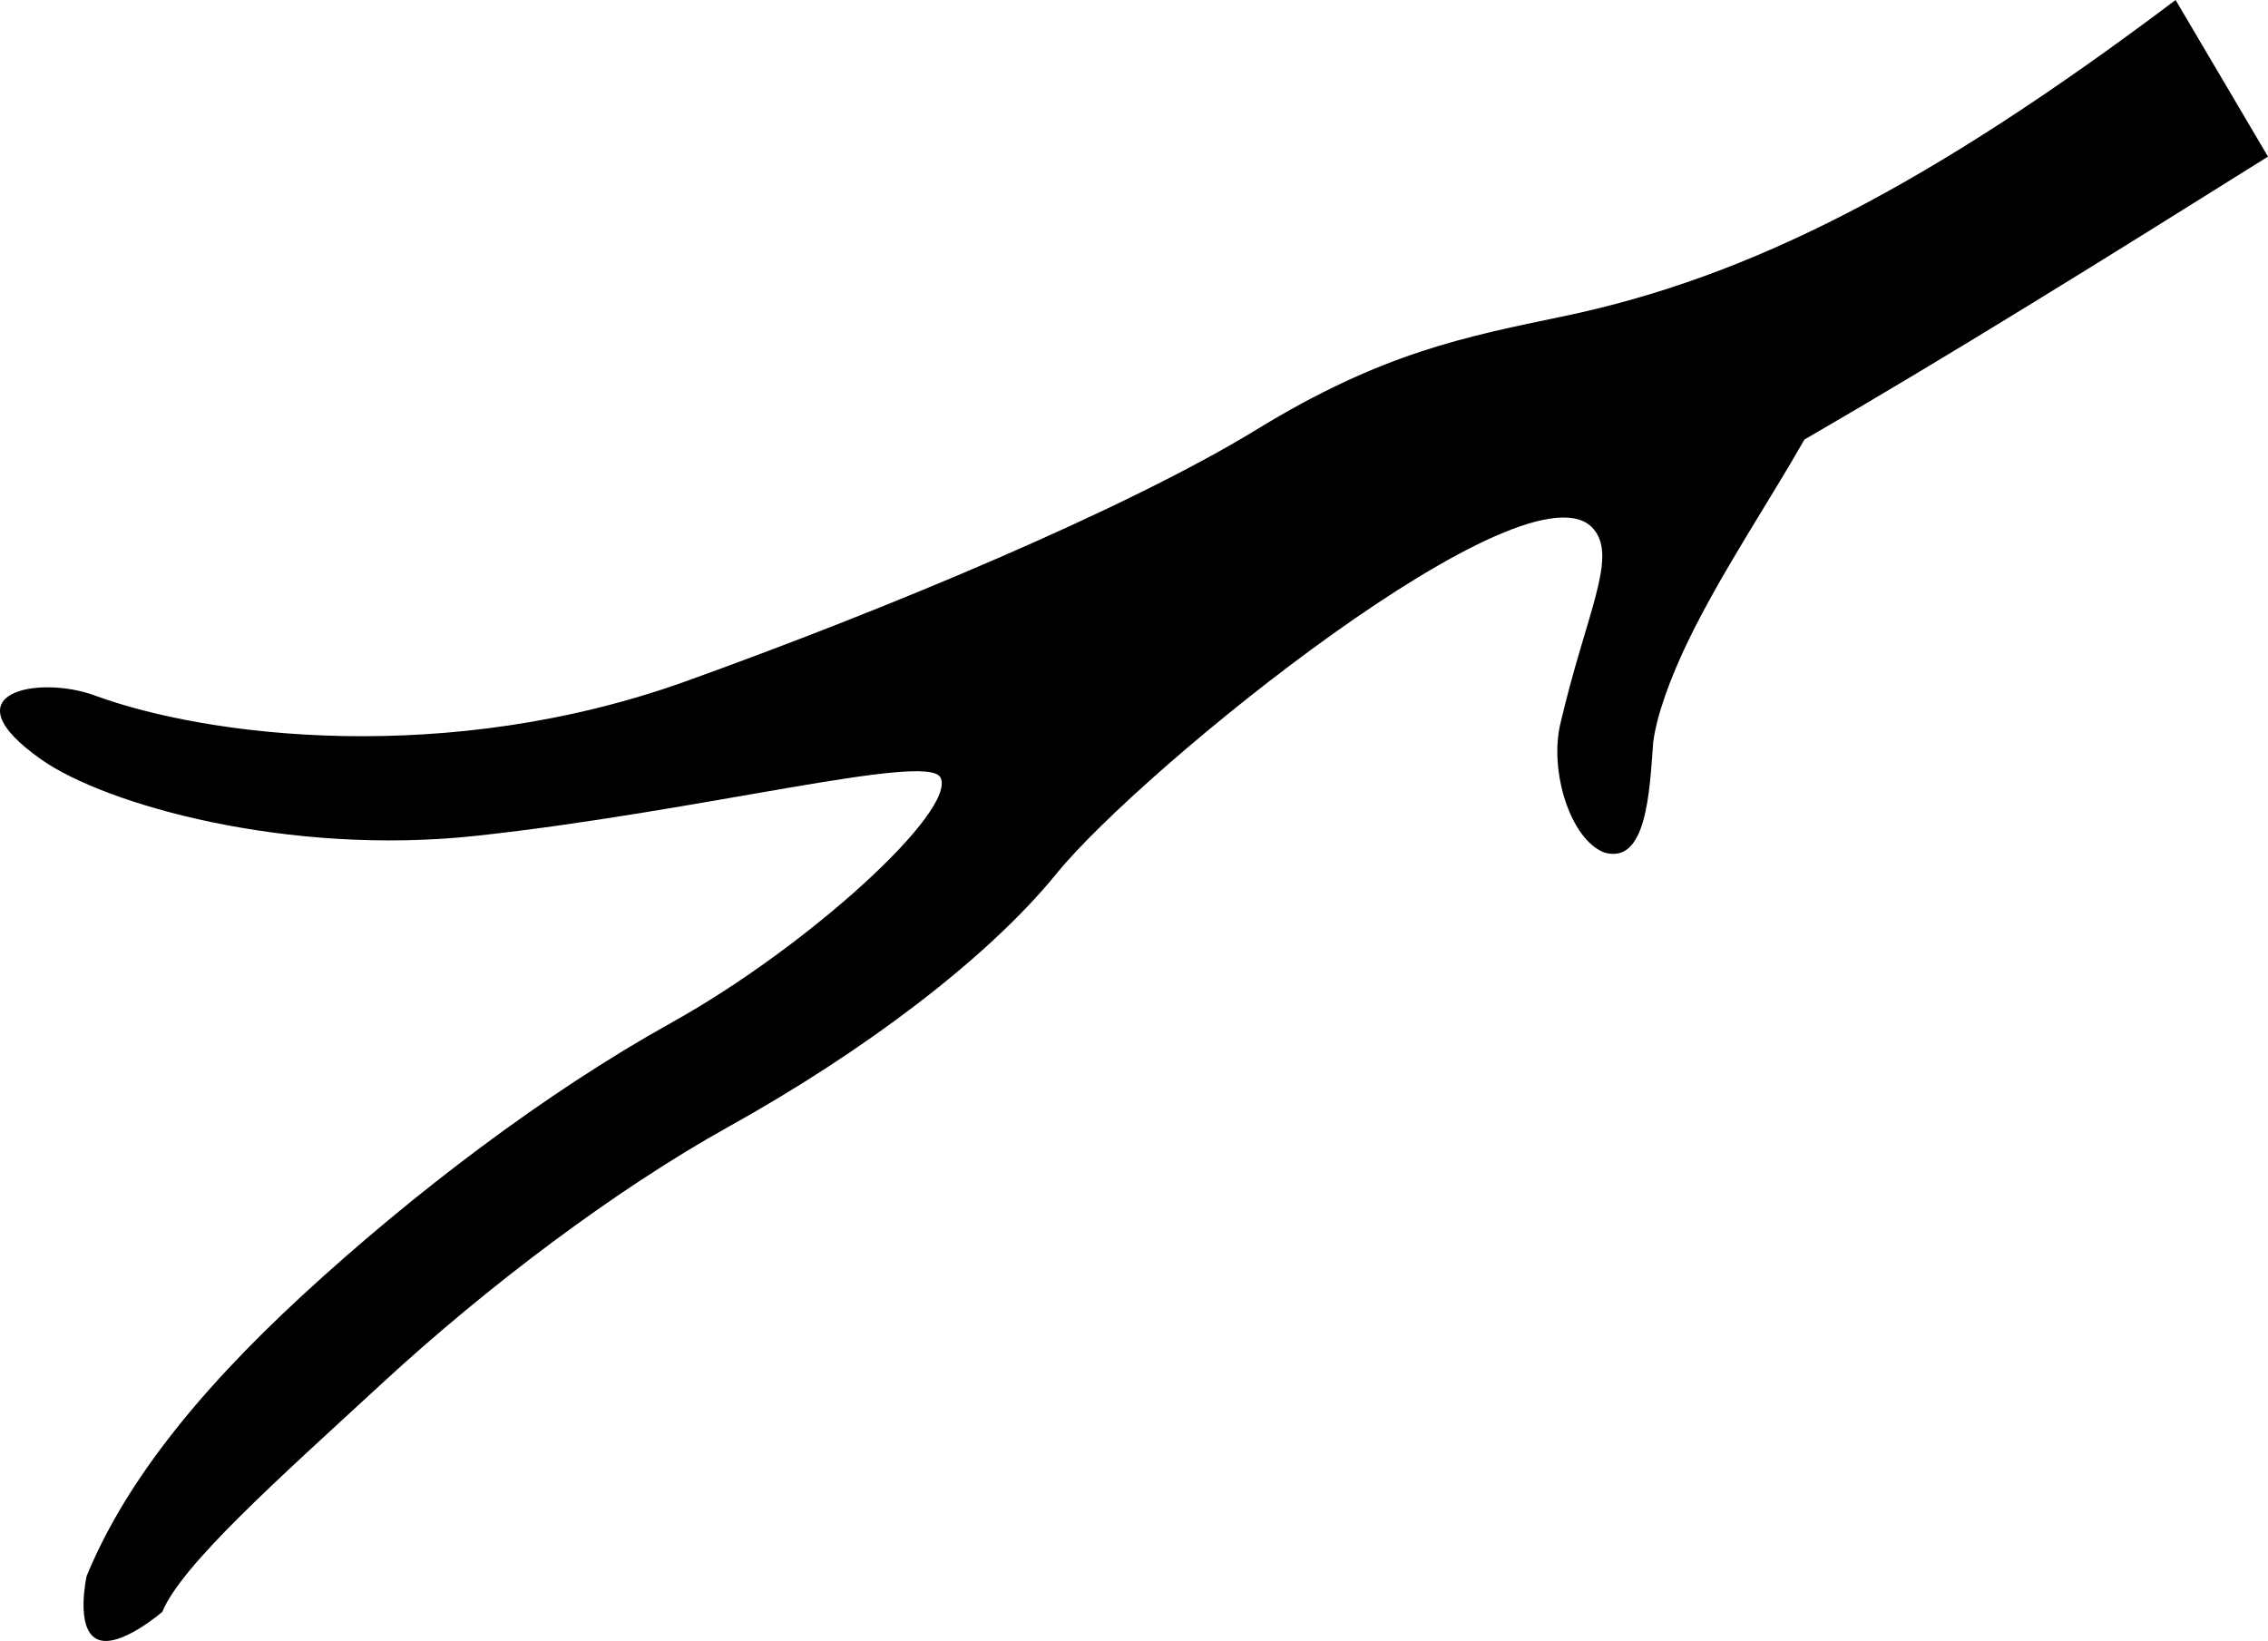<?xml version="1.0" encoding="UTF-8" standalone="no"?>
<svg
   width="1528.37"
   height="1105.9"
   id="svg3575"
   sodipodi:version="0.32"
   inkscape:version="1.4 (e7c3feb1, 2024-10-09)"
   sodipodi:docname="M3C.svg"
   inkscape:output_extension="org.inkscape.output.svg.inkscape"
   version="1.1"
   xmlns:inkscape="http://www.inkscape.org/namespaces/inkscape"
   xmlns:sodipodi="http://sodipodi.sourceforge.net/DTD/sodipodi-0.dtd"
   xmlns="http://www.w3.org/2000/svg"
   xmlns:svg="http://www.w3.org/2000/svg"
   xmlns:rdf="http://www.w3.org/1999/02/22-rdf-syntax-ns#"
   xmlns:cc="http://creativecommons.org/ns#"
   xmlns:dc="http://purl.org/dc/elements/1.1/">
  <title
     id="title1">M3C</title>
  <defs
     id="defs3580">
    <inkscape:perspective
       sodipodi:type="inkscape:persp3d"
       inkscape:vp_x="0 : 1103.4039 : 1"
       inkscape:vp_y="0 : 1000 : 0"
       inkscape:vp_z="17.775585 : 1103.4039 : 1"
       inkscape:persp3d-origin="8.8877926 : 1102.5717 : 1"
       id="perspective3584" />
  </defs>
  <sodipodi:namedview
     inkscape:window-height="1039"
     inkscape:window-width="1376"
     inkscape:pageshadow="2"
     inkscape:pageopacity="0.0"
     guidetolerance="10.0"
     gridtolerance="10.0"
     objecttolerance="10.0"
     borderopacity="1.0"
     bordercolor="#666666"
     pagecolor="#ffffff"
     id="base"
     showgrid="false"
     inkscape:zoom="0.33812714"
     inkscape:cx="745.28179"
     inkscape:cy="535.3016"
     inkscape:window-x="1864"
     inkscape:window-y="25"
     inkscape:current-layer="svg3575"
     inkscape:showpageshadow="2"
     inkscape:pagecheckerboard="0"
     inkscape:deskcolor="#d1d1d1"
     inkscape:window-maximized="0" />
  <path
     id="path1"
     style="color:#000000;font-style:normal;font-variant:normal;font-weight:normal;font-stretch:normal;font-size:medium;line-height:normal;font-family:sans-serif;font-variant-ligatures:normal;font-variant-position:normal;font-variant-caps:normal;font-variant-numeric:normal;font-variant-alternates:normal;font-variant-east-asian:normal;font-feature-settings:normal;font-variation-settings:normal;text-indent:0;text-align:start;text-decoration-line:none;text-decoration-style:solid;text-decoration-color:#000000;letter-spacing:normal;word-spacing:normal;text-transform:none;writing-mode:lr-tb;direction:ltr;text-orientation:mixed;dominant-baseline:auto;baseline-shift:baseline;text-anchor:start;white-space:normal;shape-padding:0;shape-margin:0;inline-size:0;clip-rule:nonzero;display:inline;overflow:visible;visibility:visible;isolation:auto;mix-blend-mode:normal;color-interpolation:sRGB;color-interpolation-filters:linearRGB;solid-color:#000000;solid-opacity:1;vector-effect:none;fill:#000000;fill-opacity:1;fill-rule:nonzero;stroke:none;stroke-linecap:butt;stroke-linejoin:round;stroke-miterlimit:4;stroke-dasharray:none;stroke-dashoffset:0;stroke-opacity:1;-inkscape-stroke:none;color-rendering:auto;image-rendering:auto;shape-rendering:auto;text-rendering:auto;enable-background:accumulate;stop-color:#000000;stop-opacity:1"
     d="M 1466.101,0 C 1301.534,123.959 1180.272,186.784 1053.419,213.189 986.834,227.05 931.267,237.803 846.894,289.428 758.988,343.214 597.705,410.461 462.089,459.172 301.901,516.709 140.088,496.812 63.685,468.648 26.414,454.91 -36.893,466.396 27.956,511.958 71.092,542.266 193.793,576.997 320.59,563.324 471.774,547.021 624.927,506.727 633.763,523.965 645.082,546.047 544.864,637.873 452.364,689.279 367.89,736.226 278.338,804.243 203.79,872.959 129.243,941.675 82.665,1003.026 58.376,1062.188 c 0,0 -7.798,34.755 6.684,42.322 14.481,7.568 44.318,-18.215 44.318,-18.215 13.053,-31.793 78.313,-89.693 148.635,-154.514 70.322,-64.82 156.581,-129.986 233.213,-172.574 89.325,-49.642 173.761,-112.59 220.809,-170.53 57.213,-70.457 319.514,-283.435 362.004,-231.968 16.081,19.479 -5.103,56.361 -22.58,131.197 -7.475,32.008 6.775,77.706 29.577,86.623 28.609,8.358 30.549,-40.71 33.029,-74.254 2.337,-18.034 11.318,-43.264 24.297,-69.834 22.186,-45.421 54.509,-93.533 77.621,-134.217 98.128,-56.809 201.633,-121.323 312.387,-190.668 z"
     sodipodi:nodetypes="cssssssssscscsssssccsccc" />
</svg>
